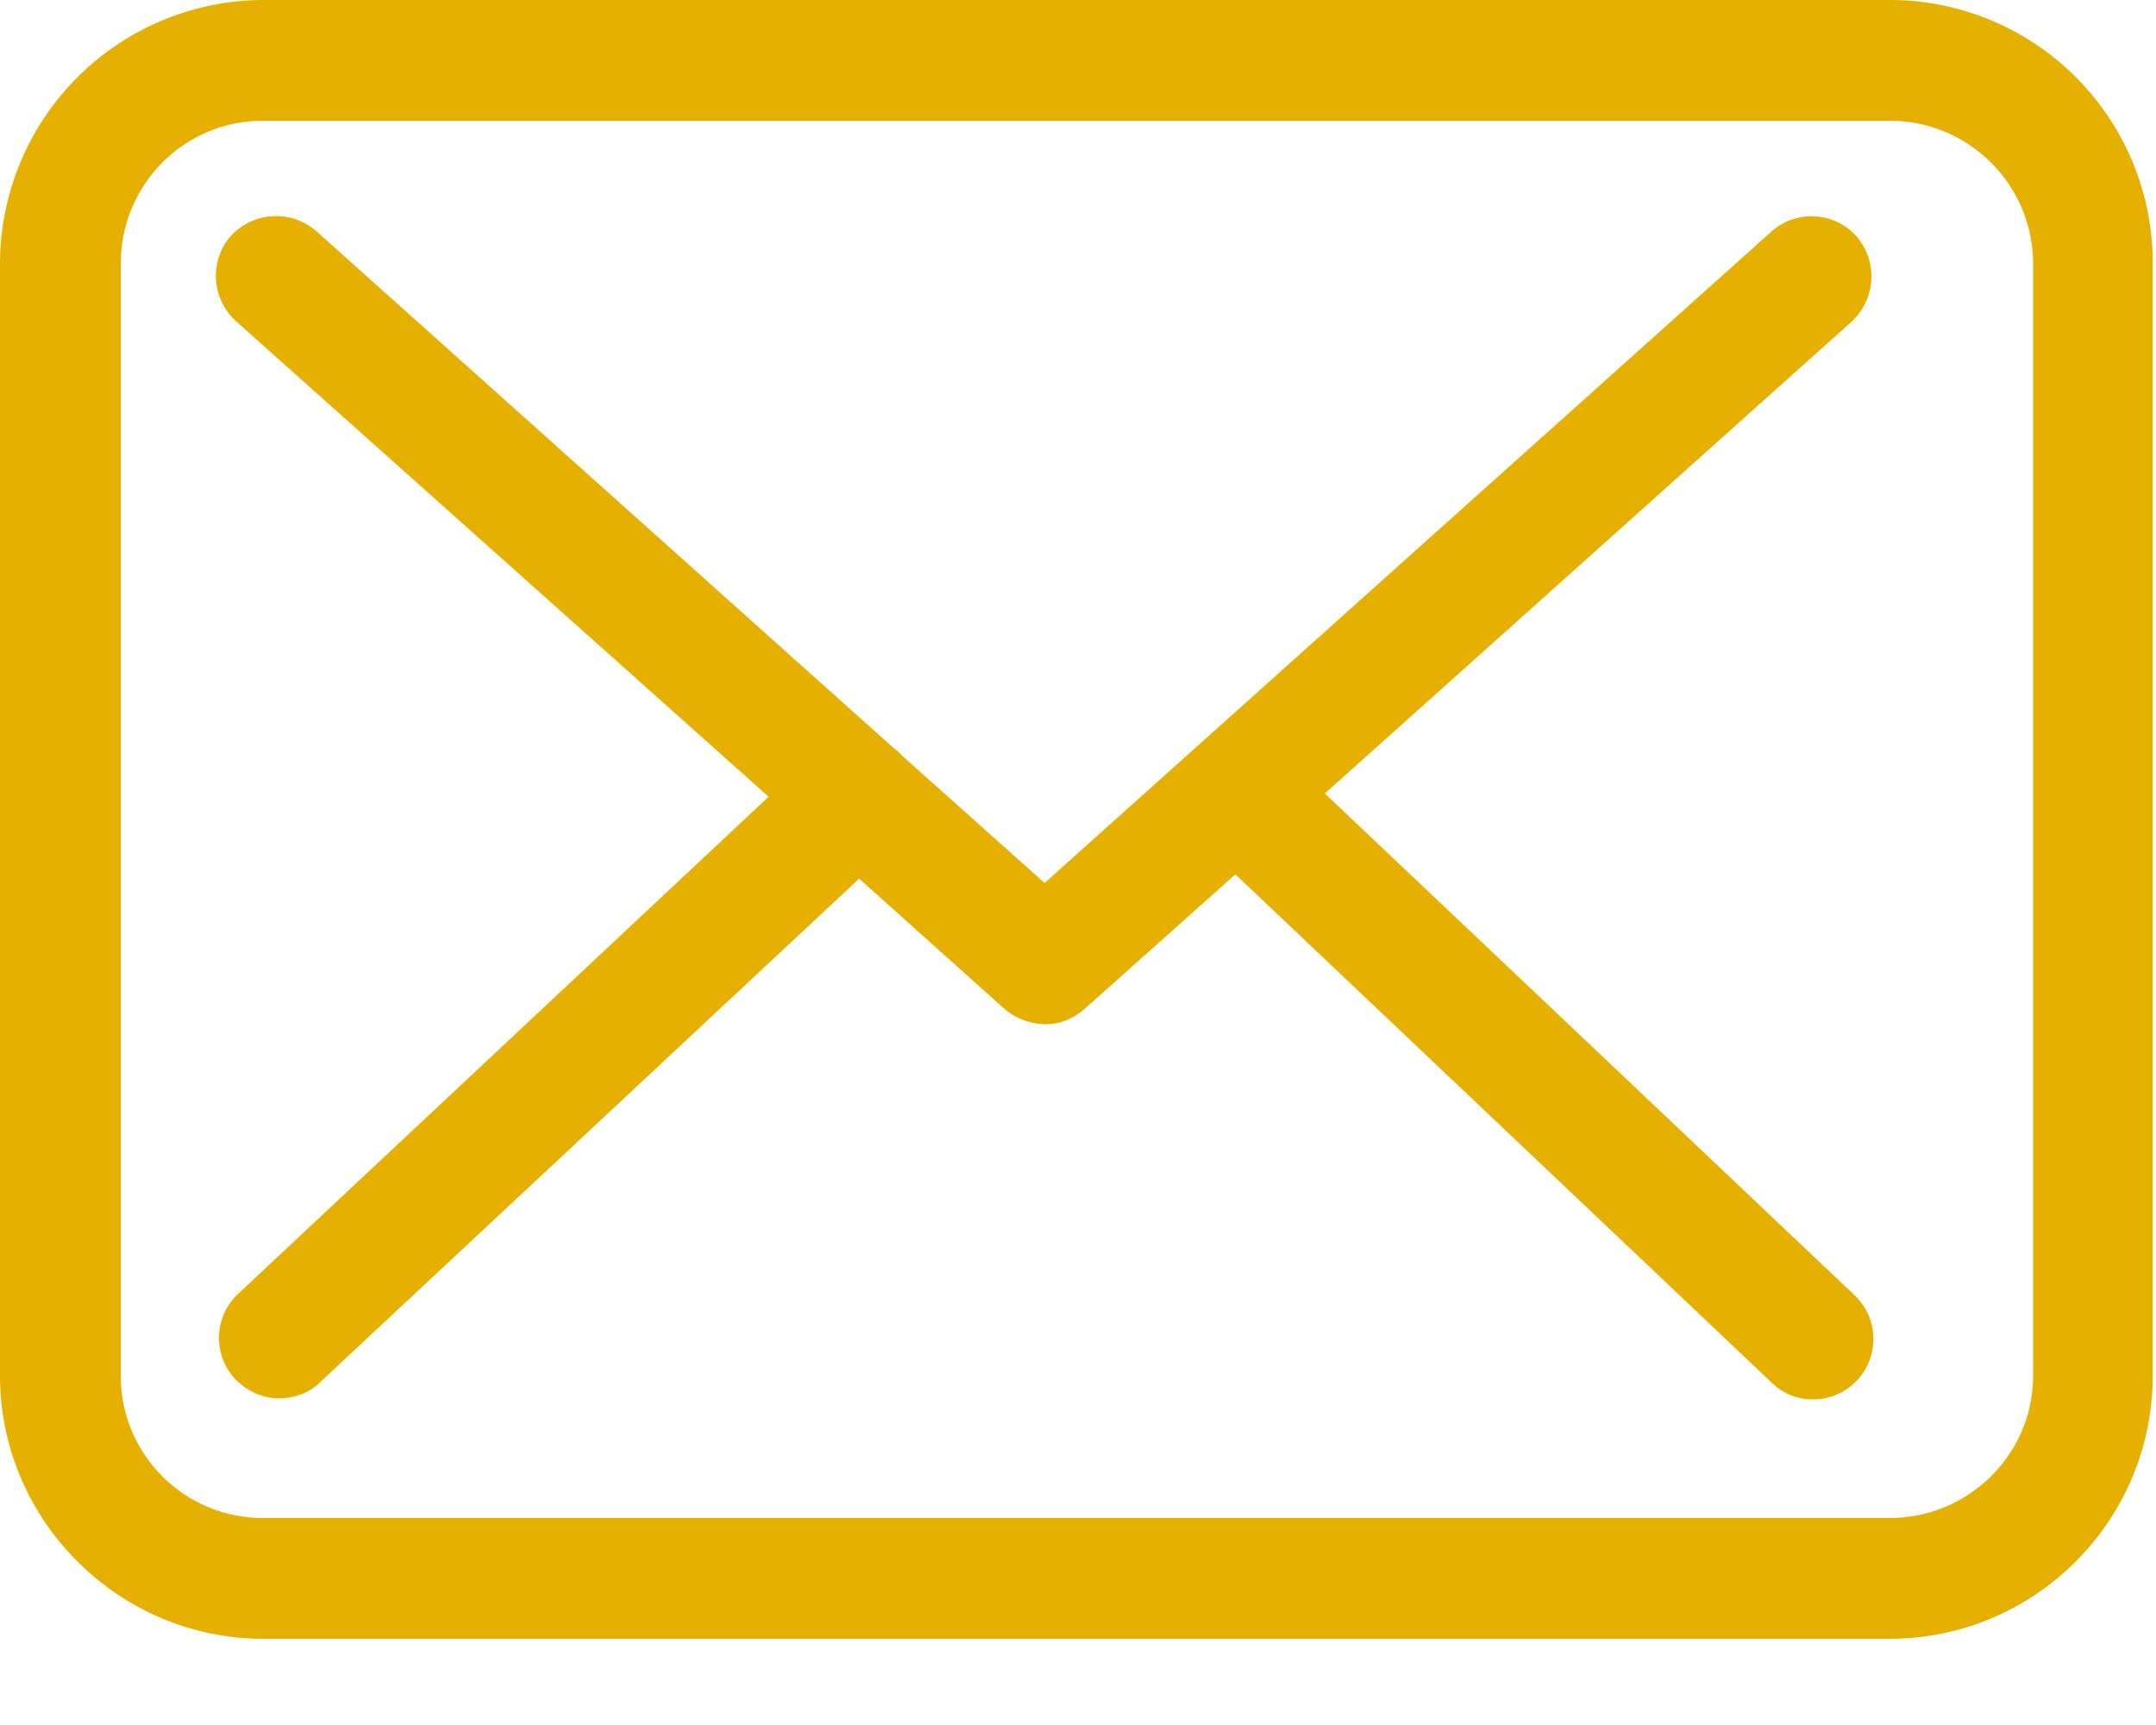 <svg xmlns="http://www.w3.org/2000/svg" width="20" height="16" viewBox="0 0 20 16"><path fill="#e6b001" d="M17.53 0H2.44A2.45 2.45 0 0 0 0 2.44v10.32c0 1.34 1.1 2.44 2.44 2.44h15.09c1.35 0 2.44-1.1 2.44-2.44V2.45A2.44 2.44 0 0 0 17.53 0zm0 14.08H2.44c-.73 0-1.32-.59-1.32-1.32V2.45c0-.74.59-1.33 1.32-1.33h15.09c.73 0 1.33.59 1.33 1.33v10.31c0 .73-.6 1.32-1.33 1.32z"/><path fill="#e6b001" d="M12.29 7.36l4.89-4.38a.57.57 0 0 0 .04-.79.56.56 0 0 0-.79-.04L9.69 8.19 8.38 7.02l-.01-.01a.65.65 0 0 0-.09-.08L2.93 2.14a.57.57 0 0 0-.79.05c-.2.23-.18.58.05.79l4.94 4.41L2.21 12a.56.56 0 0 0-.03.79c.12.12.26.18.41.18.14 0 .28-.05.38-.15l5-4.67 1.35 1.21a.6.6 0 0 0 .38.14c.13 0 .26-.05.37-.15l1.39-1.24 4.97 4.71c.11.11.25.16.38.16a.56.56 0 0 0 .39-.97z"/></svg>